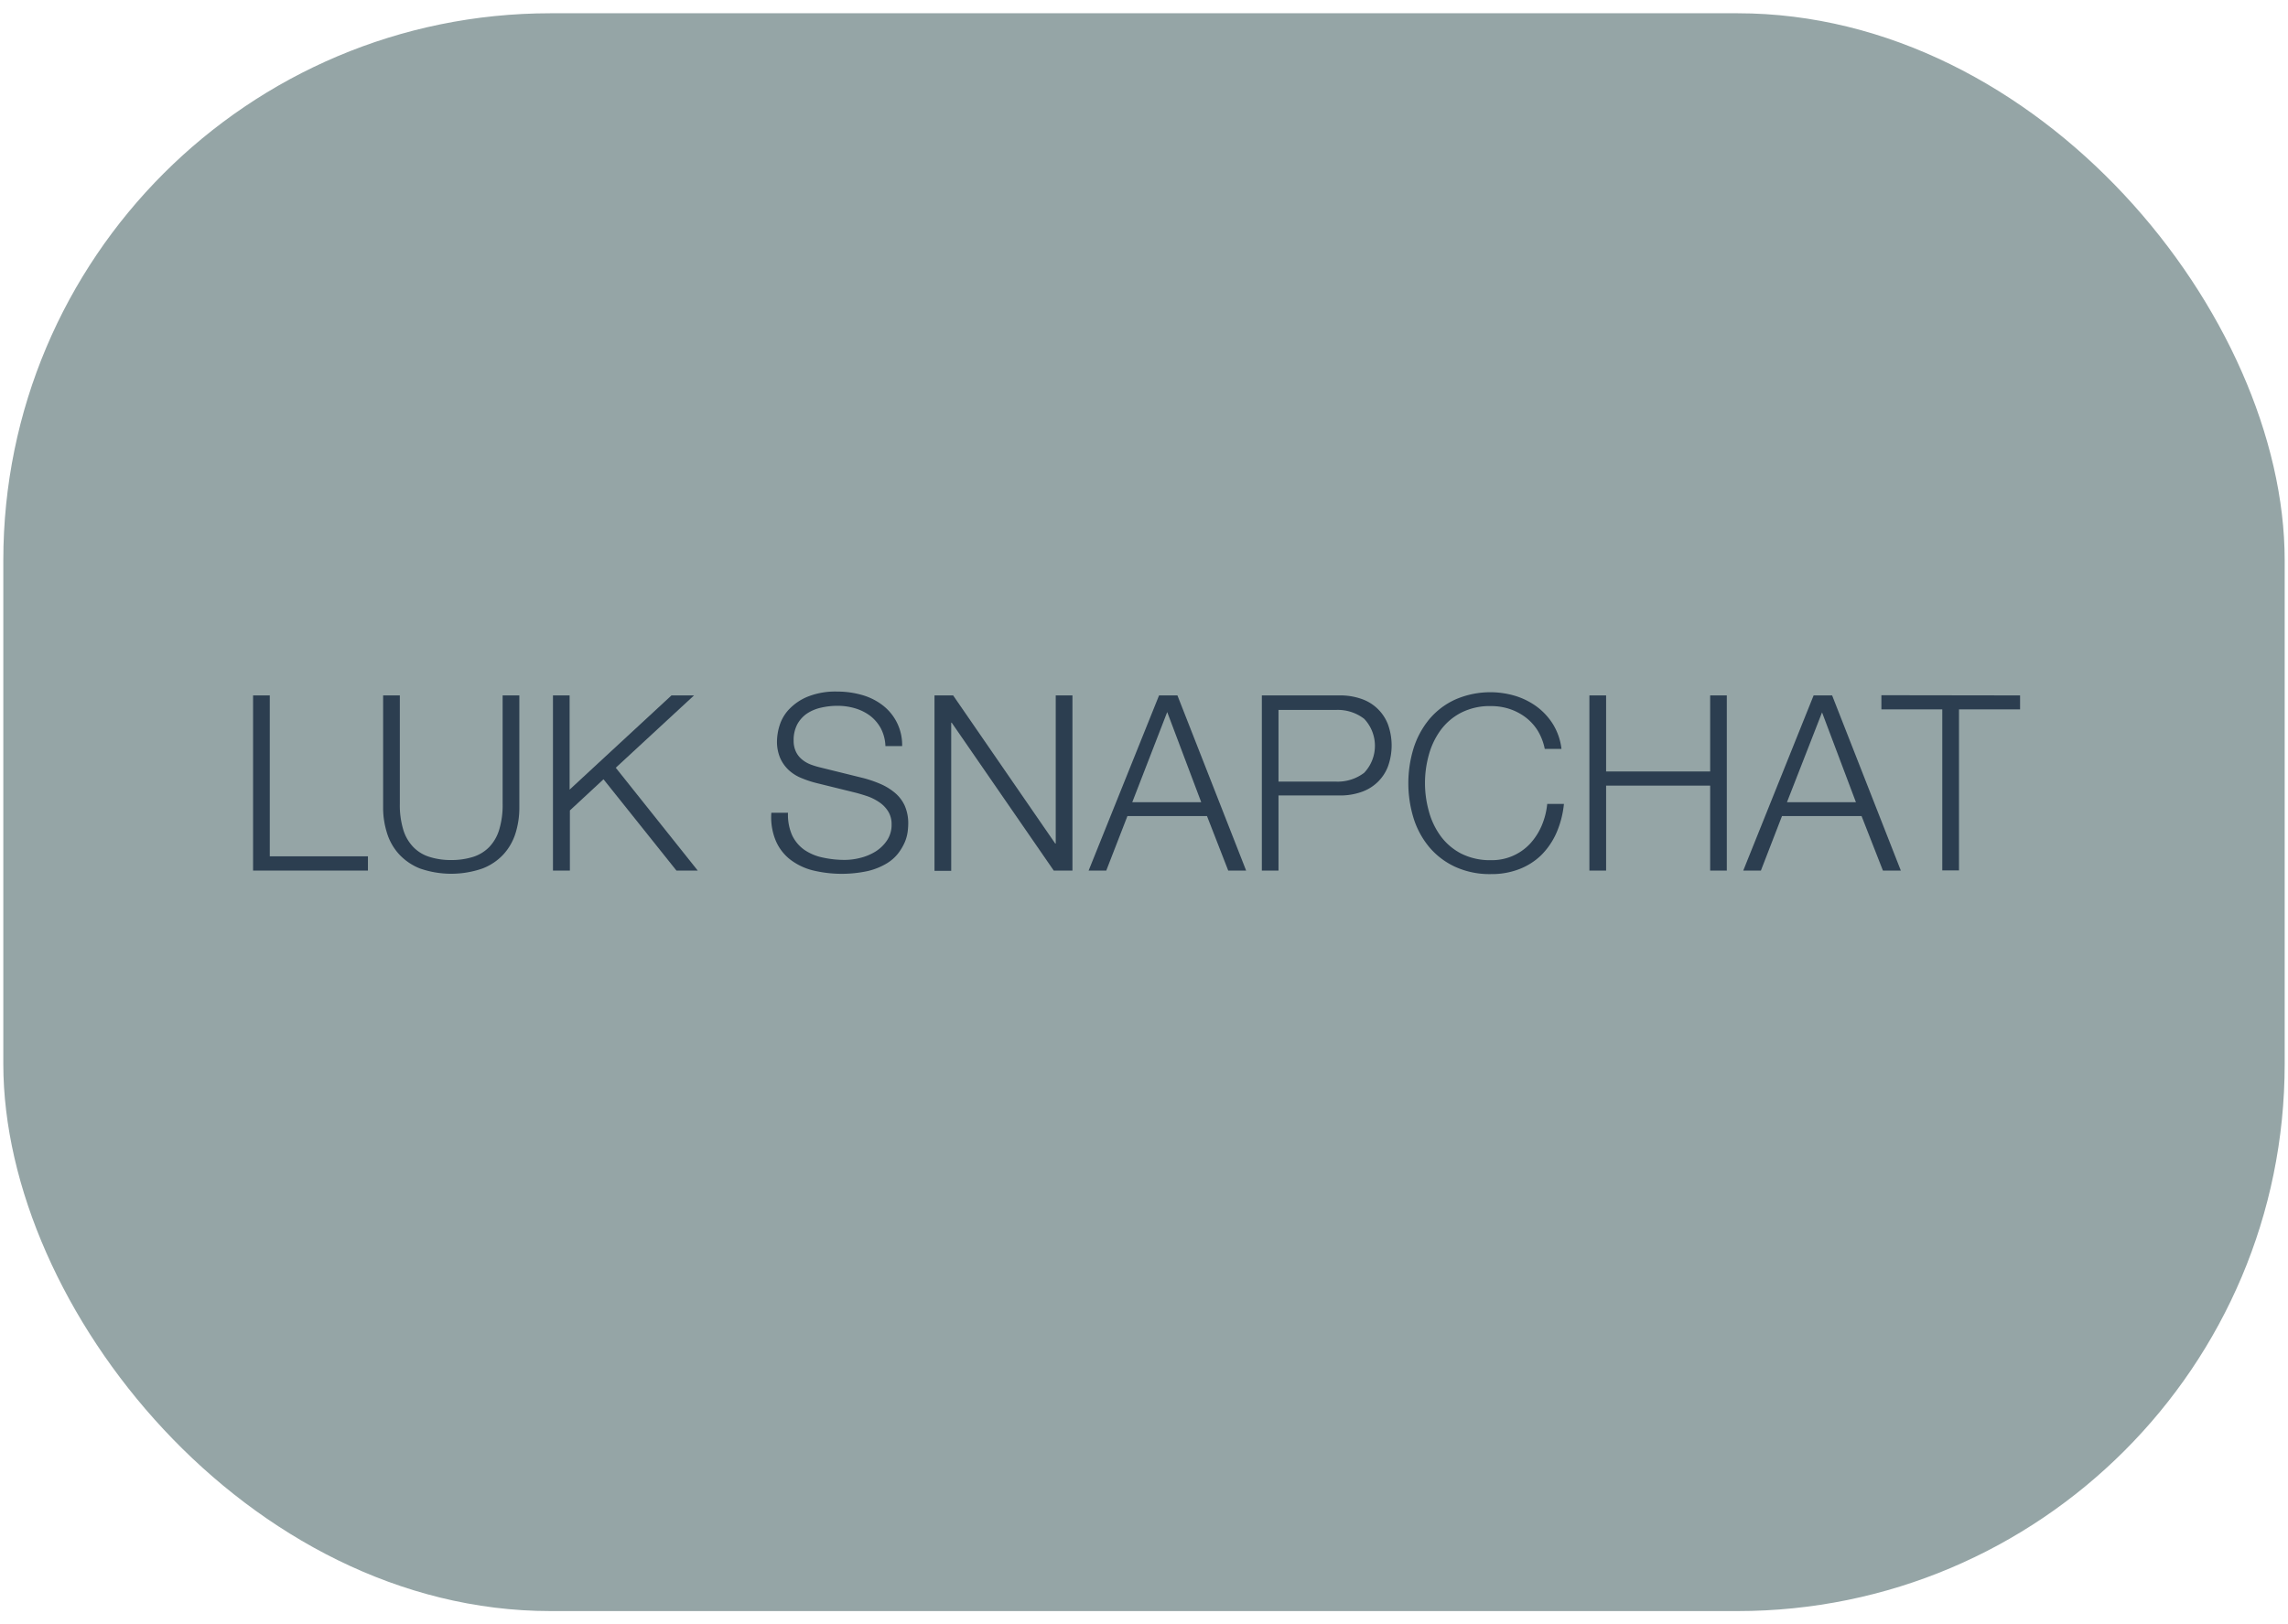 <svg id="Layer_1" data-name="Layer 1" xmlns="http://www.w3.org/2000/svg" width="345" height="245" viewBox="0 0 345 245"><defs><style>.cls-1{fill:#95a5a6;}.cls-2{fill:#2c3e50;}</style></defs><title>luksnapchat</title><rect class="cls-1" x="0.5" y="2" width="344" height="241" rx="82.52"/><path class="cls-2" d="M40.68,104.89v24.27h14.8v2.15H38.16V104.89Z"/><path class="cls-2" d="M60.29,104.89v16.35a12.77,12.77,0,0,0,.52,3.91,6.44,6.44,0,0,0,1.52,2.62,5.78,5.78,0,0,0,2.44,1.48,10.53,10.53,0,0,0,3.25.47,10.77,10.77,0,0,0,3.3-.47,5.9,5.9,0,0,0,2.44-1.48,6.53,6.53,0,0,0,1.51-2.62,12.77,12.77,0,0,0,.52-3.91V104.89h2.52V121.8a12.92,12.92,0,0,1-.57,3.86,8.53,8.53,0,0,1-1.82,3.2A8.44,8.44,0,0,1,72.74,131a14.38,14.38,0,0,1-9.4,0,8.6,8.6,0,0,1-3.18-2.17,8.38,8.38,0,0,1-1.81-3.2,12.61,12.61,0,0,1-.58-3.86V104.89Z"/><path class="cls-2" d="M85.89,104.89V119.1l15.36-14.21h3.4L92.85,115.8l12.36,15.51H102L91,117.54l-5.07,4.7v9.07H83.38V104.89Z"/><path class="cls-2" d="M119.45,126a5.68,5.68,0,0,0,1.83,2.18,7.64,7.64,0,0,0,2.76,1.16,15.41,15.41,0,0,0,3.4.36,9.51,9.51,0,0,0,2.26-.3,8,8,0,0,0,2.28-.94,5.81,5.81,0,0,0,1.75-1.67,4.22,4.22,0,0,0,.71-2.46,3.61,3.61,0,0,0-.5-1.92,4.59,4.59,0,0,0-1.3-1.37,7.84,7.84,0,0,0-1.75-.91q-1-.34-1.89-.57l-5.88-1.45a15.46,15.46,0,0,1-2.24-.74,6.27,6.27,0,0,1-1.91-1.18,5.62,5.62,0,0,1-1.31-1.81,6.26,6.26,0,0,1-.5-2.63,8.32,8.32,0,0,1,.37-2.26,6.23,6.23,0,0,1,1.39-2.44,8.08,8.08,0,0,1,2.79-1.94,11.18,11.18,0,0,1,4.55-.8,13.52,13.52,0,0,1,3.74.52,9.19,9.19,0,0,1,3.11,1.56,7.52,7.52,0,0,1,2.92,6.14h-2.52a6.24,6.24,0,0,0-.68-2.65,6.08,6.08,0,0,0-1.59-1.89,7.18,7.18,0,0,0-2.26-1.14,9.14,9.14,0,0,0-2.68-.39,10.76,10.76,0,0,0-2.5.28,6.27,6.27,0,0,0-2.11.88,4.72,4.72,0,0,0-1.46,1.61,5.08,5.08,0,0,0-.56,2.48,3.79,3.79,0,0,0,.32,1.61,3.38,3.38,0,0,0,.87,1.17,4.66,4.66,0,0,0,1.27.78,12,12,0,0,0,1.54.48l6.44,1.59a18.17,18.17,0,0,1,2.64.9,8.85,8.85,0,0,1,2.19,1.34,5.58,5.58,0,0,1,1.48,1.94,6.61,6.61,0,0,1,.53,2.77,10.44,10.44,0,0,1-.09,1.19,6.13,6.13,0,0,1-.44,1.57,8.07,8.07,0,0,1-1,1.68,6.35,6.35,0,0,1-1.78,1.54,10,10,0,0,1-2.79,1.11,18.56,18.56,0,0,1-8.33-.11,9.38,9.38,0,0,1-3.4-1.65,7.17,7.17,0,0,1-2.16-2.85,9.19,9.19,0,0,1-.65-4.18h2.51A7.59,7.59,0,0,0,119.45,126Z"/><path class="cls-2" d="M143.72,104.89l15.4,22.35h.07V104.89h2.52v26.42h-2.82L143.5,109h-.07v22.35h-2.52V104.89Z"/><path class="cls-2" d="M177.54,104.89l10.36,26.42h-2.7L182,123.09H170l-3.19,8.22h-2.66l10.62-26.42ZM181.13,121,176,107.4,170.73,121Z"/><path class="cls-2" d="M202,104.89a9.57,9.57,0,0,1,3.21.5,6.53,6.53,0,0,1,4.07,3.86,9.34,9.34,0,0,1,0,6.37,6.47,6.47,0,0,1-1.59,2.38,6.59,6.59,0,0,1-2.48,1.48,9.57,9.57,0,0,1-3.21.5h-9.22v11.33h-2.51V104.89Zm-.56,13a6.58,6.58,0,0,0,4.26-1.33,5.92,5.92,0,0,0,0-8.14,6.52,6.52,0,0,0-4.26-1.34h-8.66v10.81Z"/><path class="cls-2" d="M231.84,110.16a7.62,7.62,0,0,0-1.85-2,8.47,8.47,0,0,0-2.41-1.24,8.94,8.94,0,0,0-2.75-.42,9.51,9.51,0,0,0-4.52,1,8.92,8.92,0,0,0-3.09,2.64,11.42,11.42,0,0,0-1.77,3.72,15.82,15.82,0,0,0,0,8.49,11.33,11.33,0,0,0,1.77,3.74,8.94,8.94,0,0,0,3.09,2.65,9.63,9.63,0,0,0,4.52,1,7.85,7.85,0,0,0,5.88-2.48,9.58,9.58,0,0,0,1.74-2.69,11.11,11.11,0,0,0,.85-3.31h2.52a14.57,14.57,0,0,1-1.15,4.41,11.08,11.08,0,0,1-2.29,3.33,9.78,9.78,0,0,1-3.32,2.1,11.46,11.46,0,0,1-4.23.74,12.5,12.5,0,0,1-5.46-1.12,11.3,11.3,0,0,1-3.9-3,12.77,12.77,0,0,1-2.34-4.37,18,18,0,0,1,0-10.43,13,13,0,0,1,2.34-4.38,11.12,11.12,0,0,1,3.9-3,13.17,13.17,0,0,1,9.14-.57,10.81,10.81,0,0,1,3.25,1.64,9.7,9.7,0,0,1,2.45,2.69,9.18,9.18,0,0,1,1.24,3.66h-2.52A8.53,8.53,0,0,0,231.84,110.16Z"/><path class="cls-2" d="M242.18,104.89v11.47h15.69V104.89h2.51v26.42h-2.51V118.5H242.18v12.81h-2.52V104.89Z"/><path class="cls-2" d="M276.26,104.89l10.36,26.42h-2.7l-3.22-8.22h-12l-3.18,8.22h-2.66l10.61-26.42ZM279.85,121l-5.11-13.55L269.45,121Z"/><path class="cls-2" d="M304.6,104.89V107h-9.21v24.28h-2.52V107h-9.18v-2.14Z"/></svg>